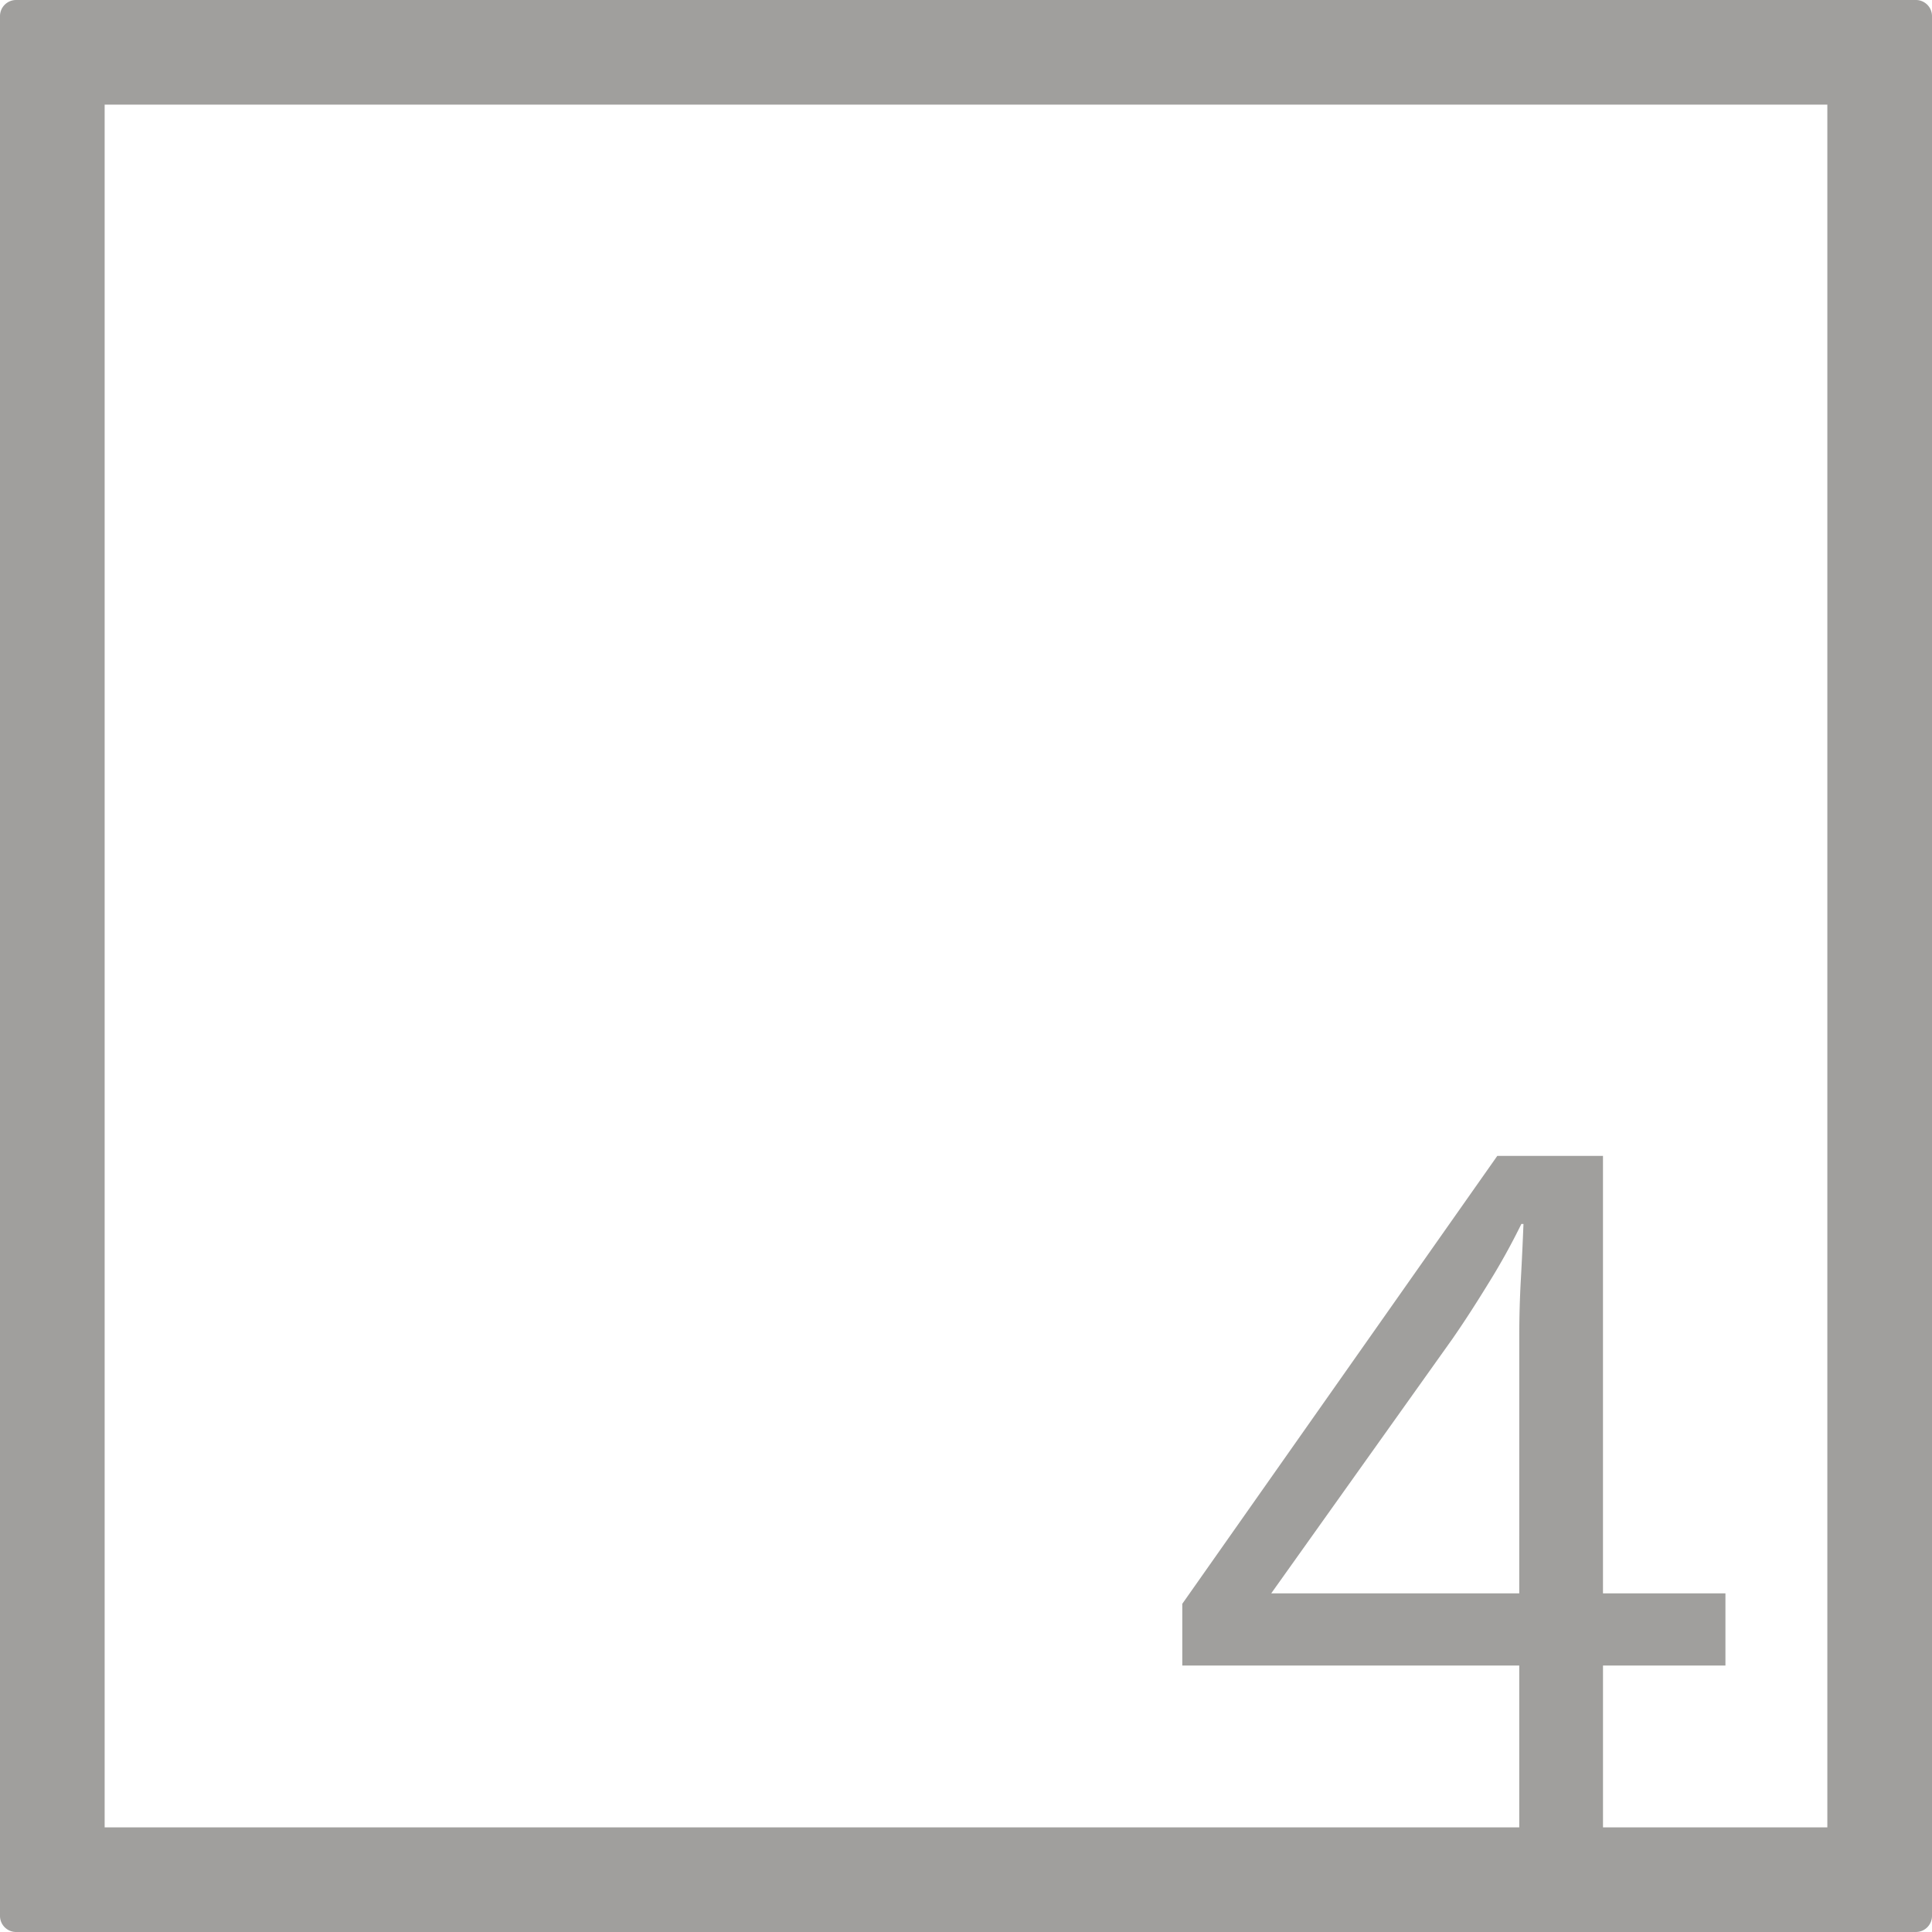 <svg xmlns="http://www.w3.org/2000/svg" width="120mm" height="120mm" viewBox="0 0 340.158 340.157">
  <g id="Zimmernummer">
      <g id="Z-04-004-E">
        <path fill="#A09f9d" stroke="none" d="M339.327.831a2.833,2.833,0,0,0-2-.831H2.835A2.836,2.836,0,0,0,0,2.835V337.323a2.834,2.834,0,0,0,2.835,2.834H337.323a2.836,2.836,0,0,0,2.835-2.834V2.835A2.831,2.831,0,0,0,339.327.831Zm-71.839,279.7H223.821L255.7,235.759q2.946-4.236,6.449-9.949a117.015,117.015,0,0,0,5.712-10.318h.369q-.186,4.794-.461,9.765t-.277,9.765Zm54.244,41.2h-39.5V293.246h21.557V280.533H282.229V203.516h-18.61l-55.46,78.859v10.871h59.329v28.486H18.425V18.425H321.732Z"/>
      </g>
    </g>
</svg>
